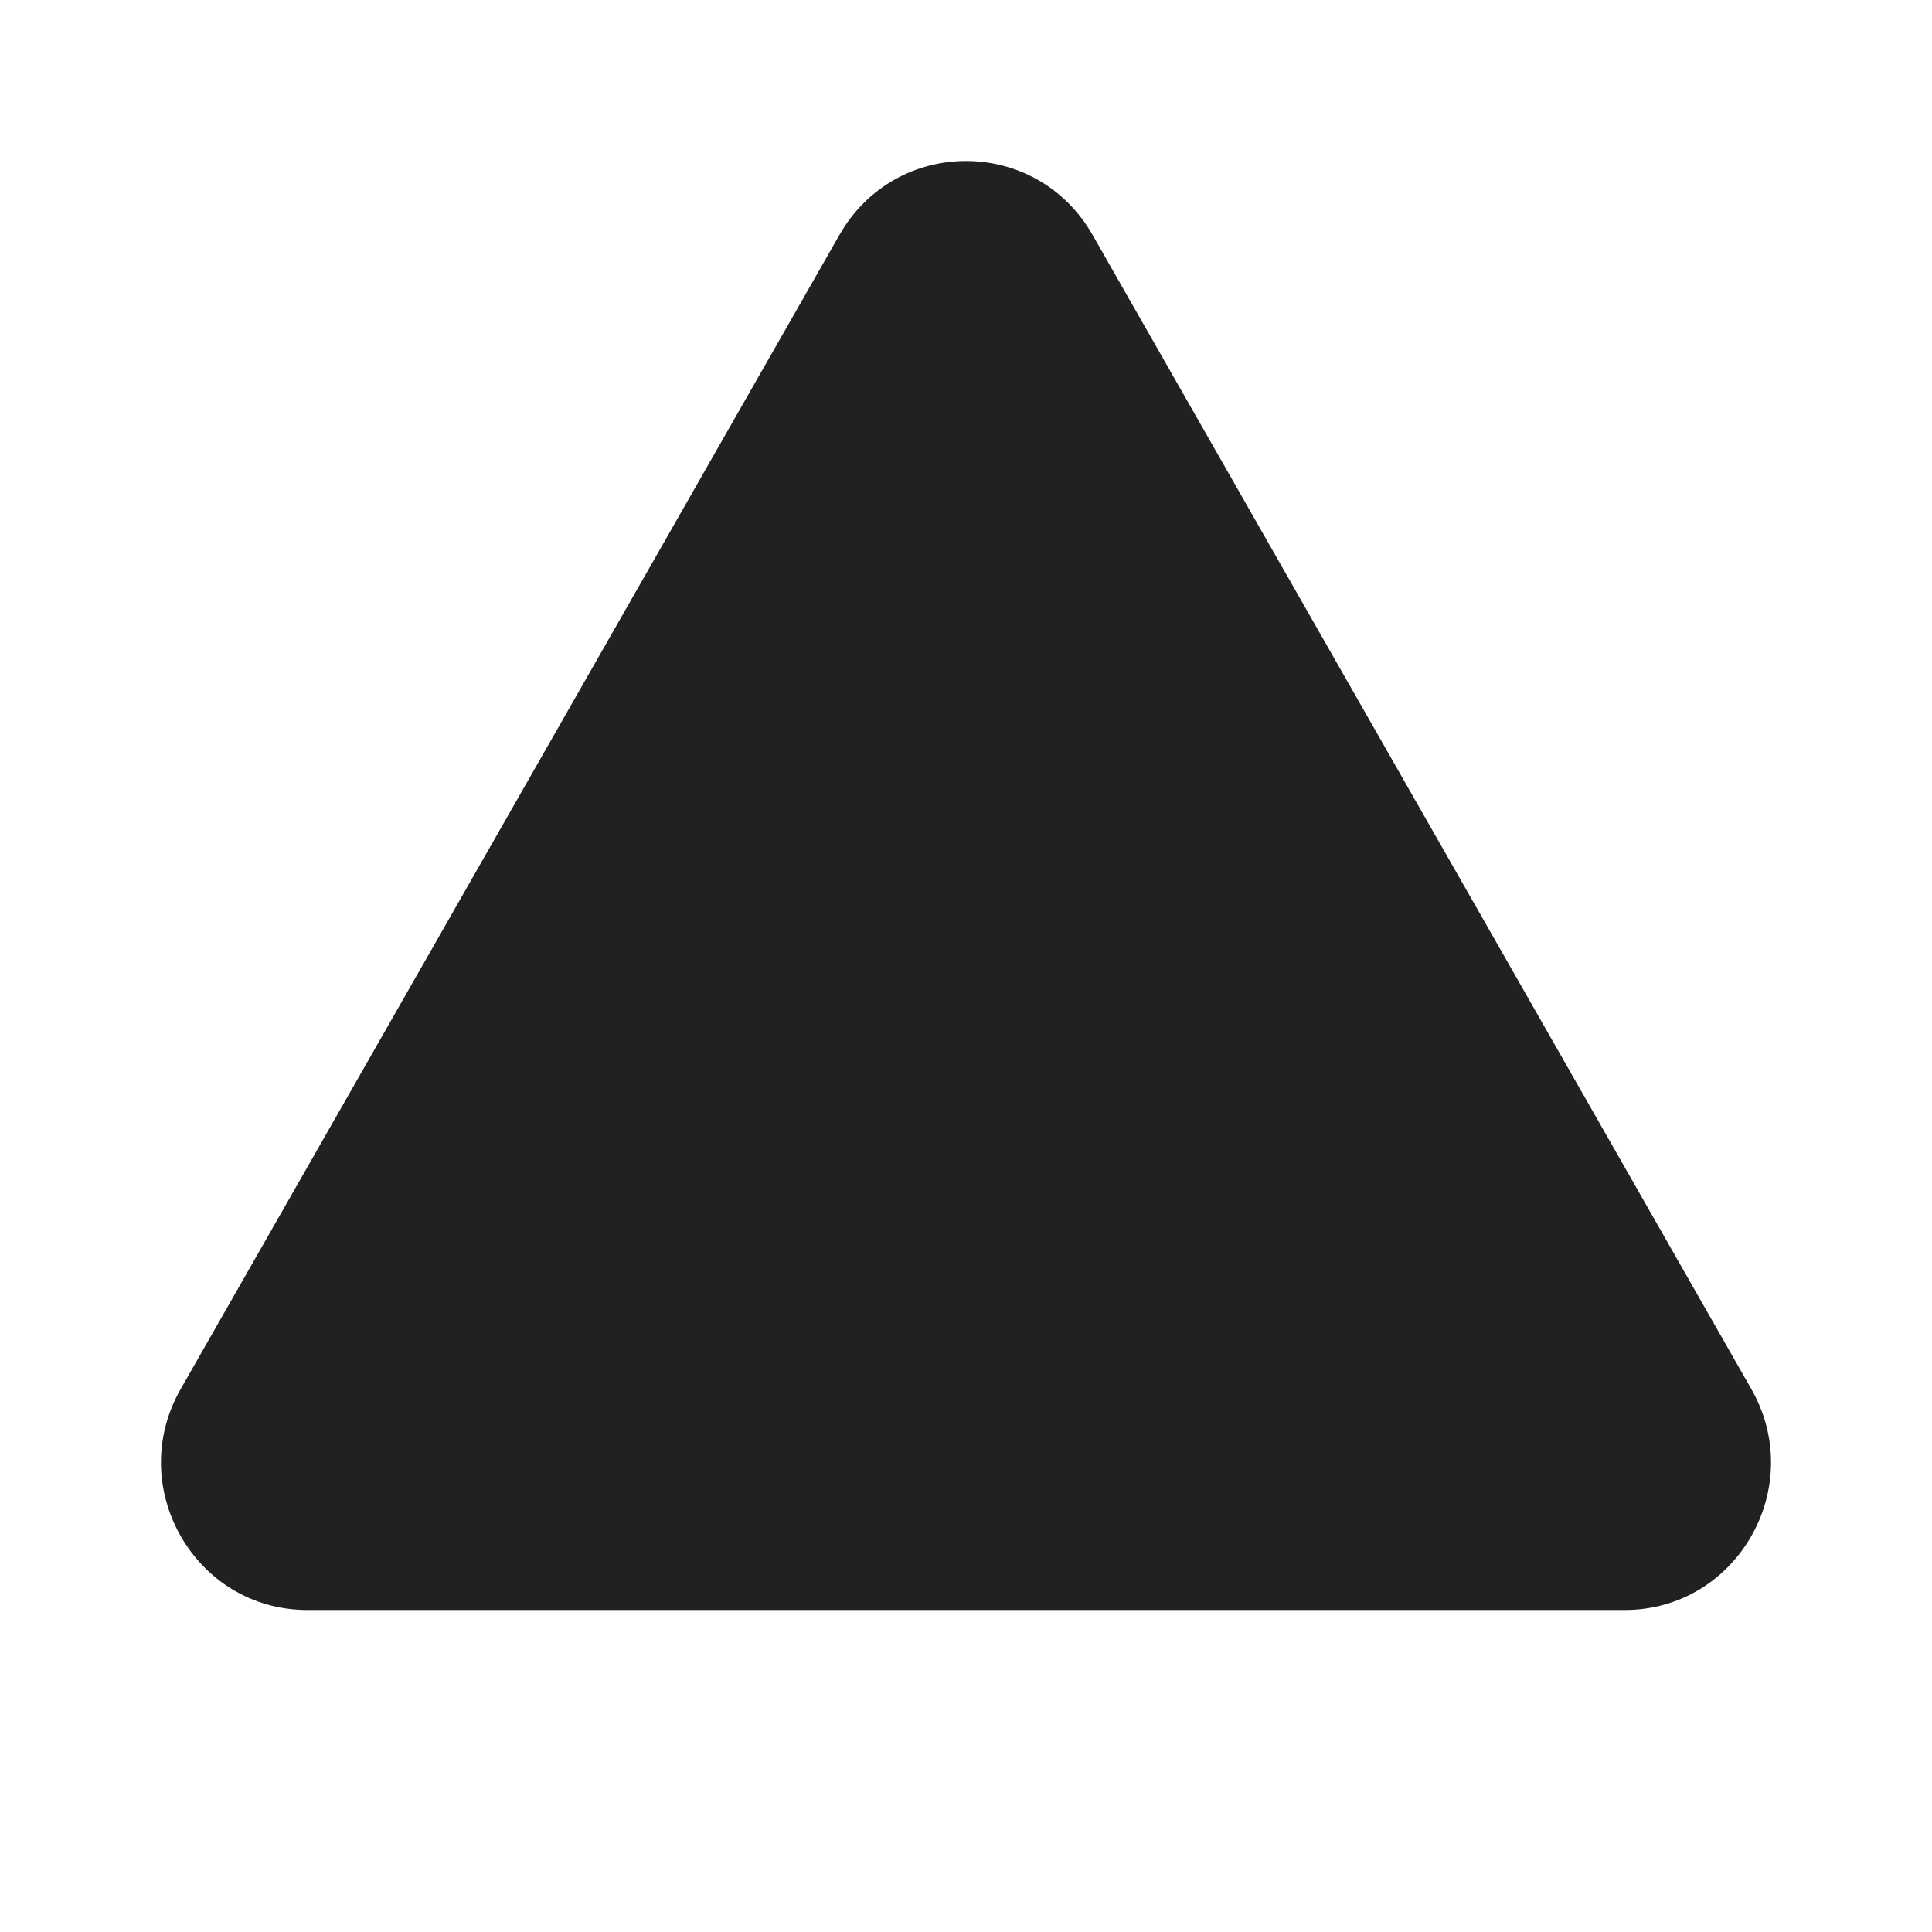 <svg width="12" height="12" viewBox="0 0 12 12" fill="none" xmlns="http://www.w3.org/2000/svg">
<path d="M6.786 1.459C6.437 0.847 5.563 0.847 5.214 1.459L1.122 8.628C0.774 9.238 1.211 10 1.909 10H1.937L1.941 10H10.058L10.062 10H10.091C10.789 10 11.226 9.238 10.878 8.628L6.786 1.459Z" fill="#212121"/>
</svg>
